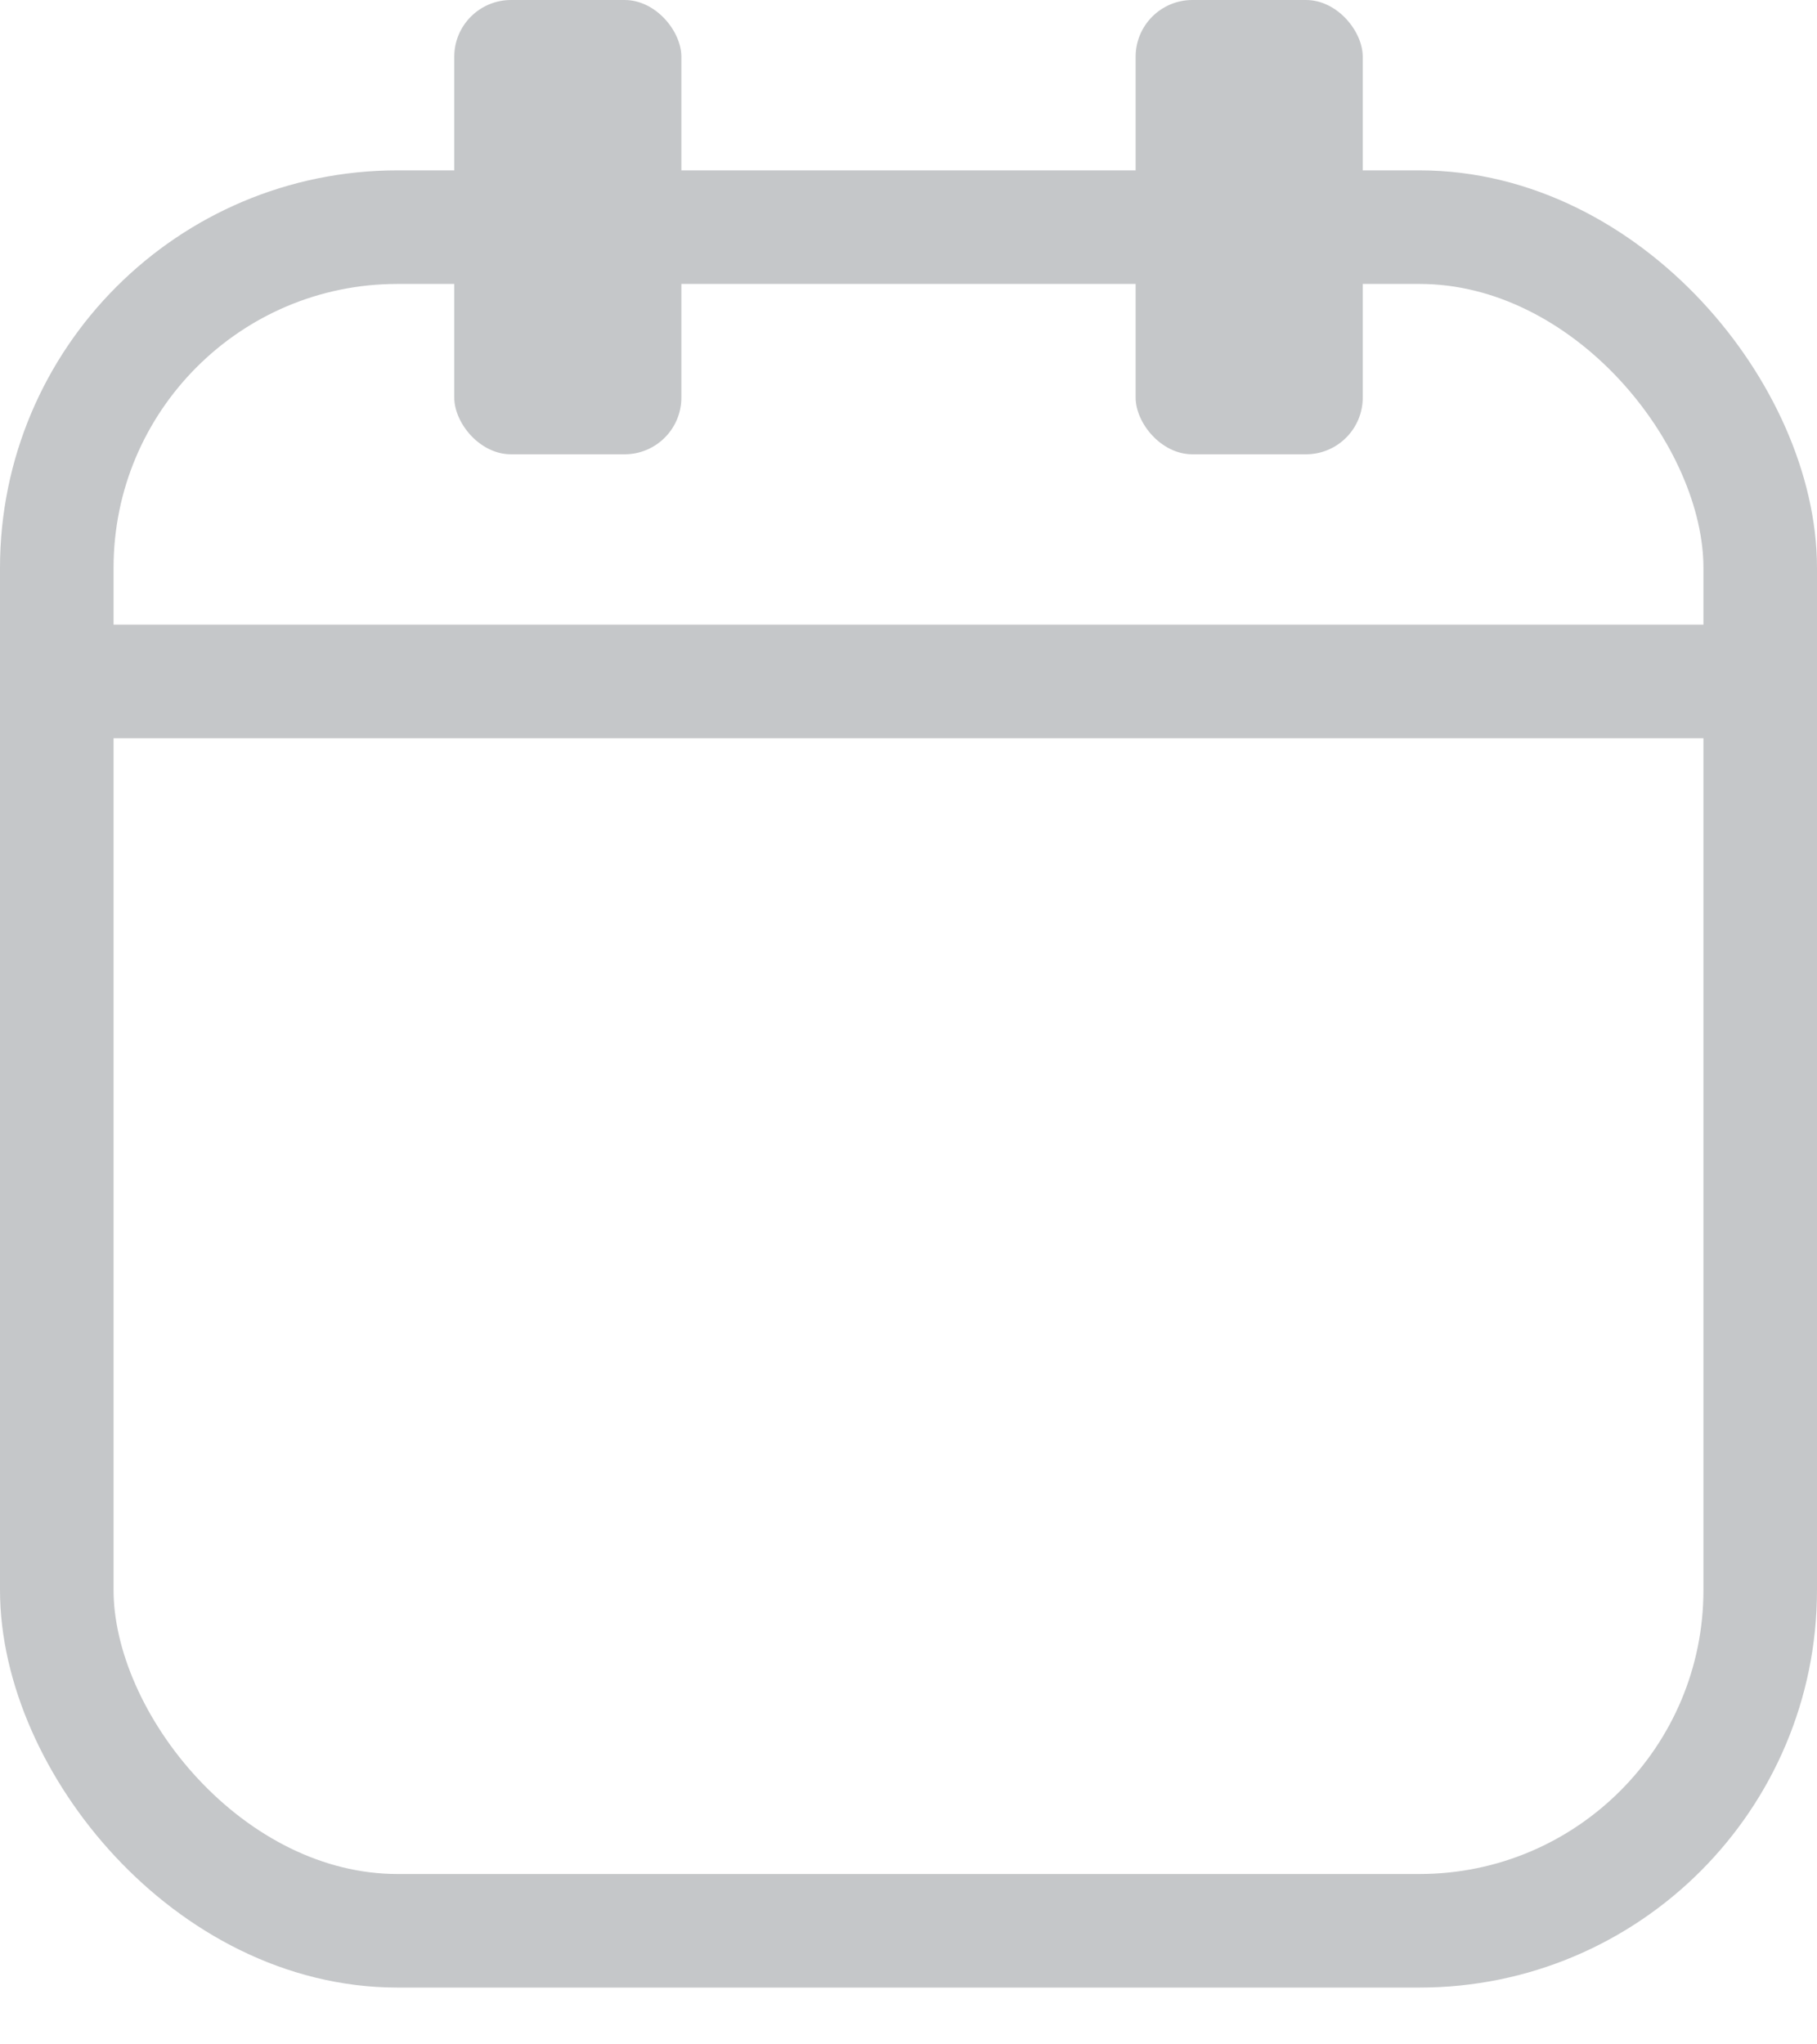 <?xml version="1.0" encoding="UTF-8"?>
<svg width="16px" height="18px" viewBox="0 0 16 18" version="1.1" xmlns="http://www.w3.org/2000/svg" xmlns:xlink="http://www.w3.org/1999/xlink">
    <!-- Generator: Sketch 60 (88103) - https://sketch.com -->
    <title>Date Picker</title>
    <desc>Created with Sketch.</desc>
    <g id="Yield-Curve-/-Term-Structure" stroke="none" stroke-width="1" fill="none" fill-rule="evenodd">
        <g id="YieldCurve_uniform-spacing" transform="translate(-138, -15)">
            <g id="Toolbar" transform="translate(0, -0.5)">
                <g id="Date-Picker" transform="translate(138, 15.5)">
                    <rect id="Rectangle" stroke="#C5C7C9" x="0.5" y="2" width="15" height="15" rx="3"></rect>
                    <line x1="0.5" y1="6" x2="15.5" y2="6" id="Line-11" stroke="#C5C7C9" stroke-linecap="square"></line>
                    <rect id="Rectangle" fill="#C5C7C9" x="4" y="0" width="2" height="4" rx="0.5"></rect>
                    <rect id="Rectangle-Copy-29" fill="#C5C7C9" x="10" y="0" width="2" height="4" rx="0.5"></rect>
                </g>
            </g>
        </g>
    </g>
</svg>